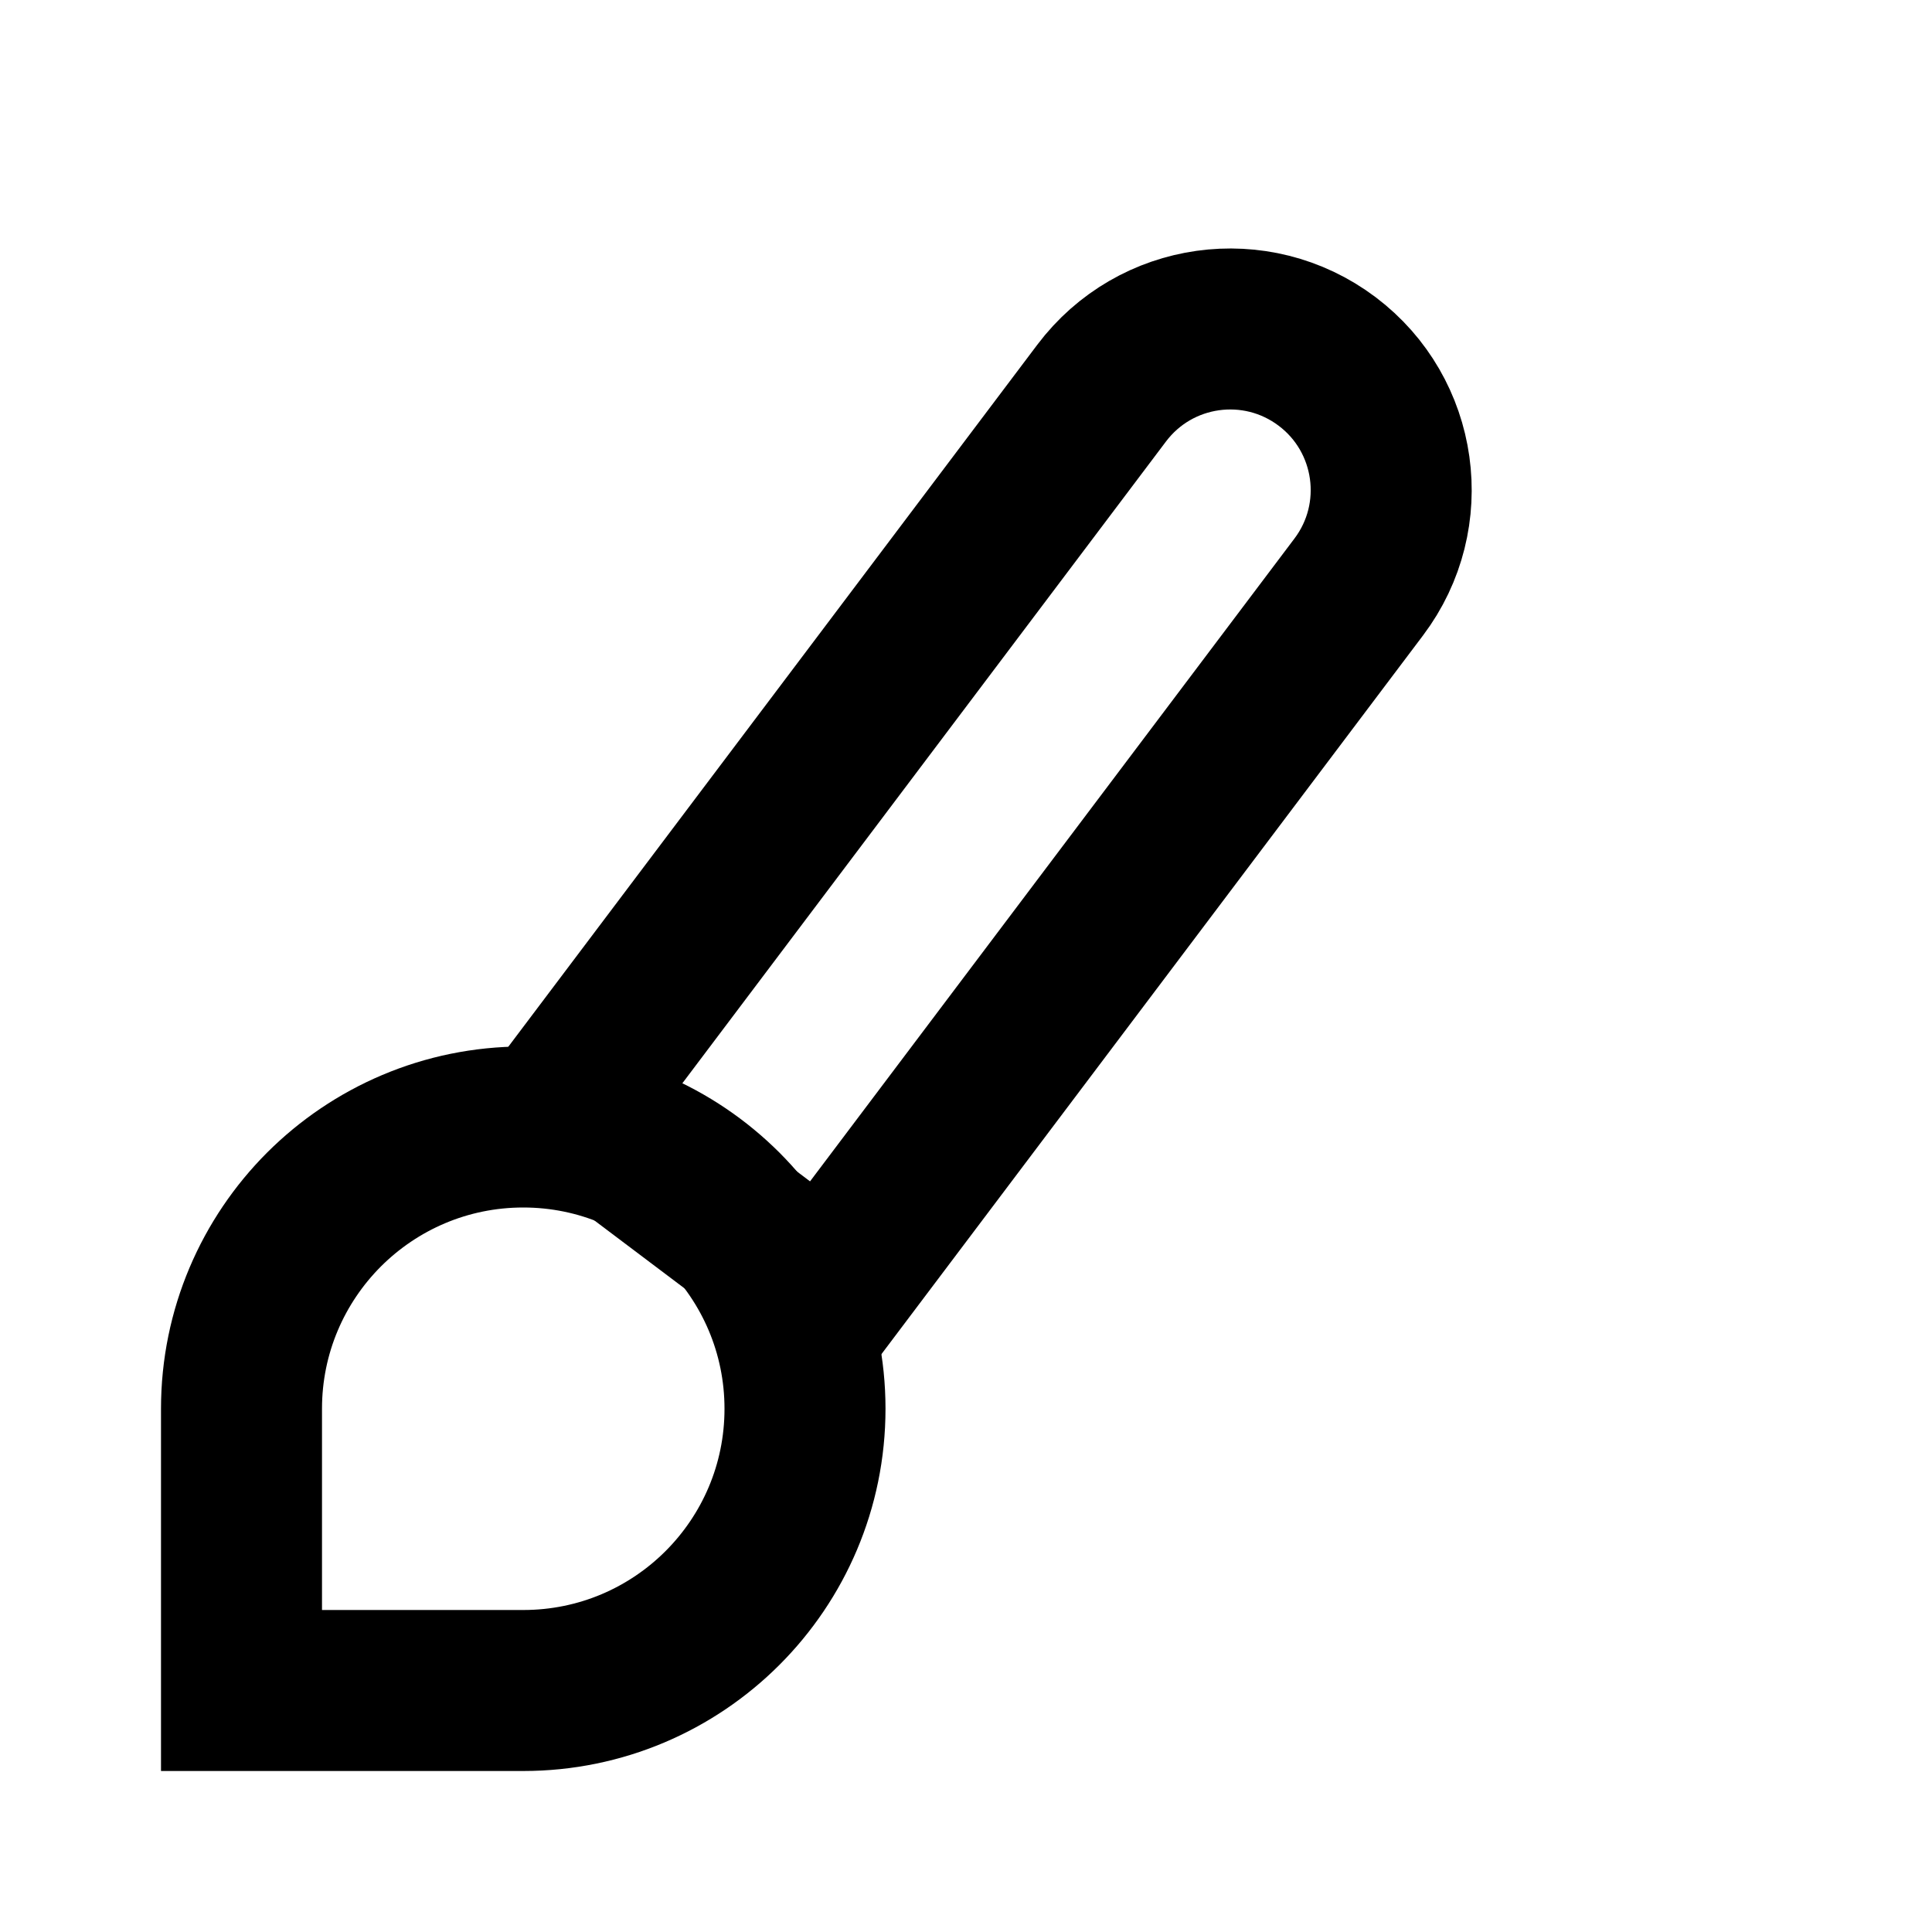 <?xml version="1.0" encoding="UTF-8"?>
<svg width="24px" height="24px" viewBox="0 0 24 24" version="1.1" xmlns="http://www.w3.org/2000/svg" xmlns:xlink="http://www.w3.org/1999/xlink">
    <title>1950Icons/Brush-1950@1x</title>
    <g id="1950Icons/Brush-1950" stroke="none" stroke-width="1" fill="none" fill-rule="evenodd">
        <g id="Group" transform="translate(2, 1.886)" stroke="#000000" stroke-width="2">
            <path d="M4.5,12.114 C5.466,12.114 6.341,12.506 6.975,13.139 C7.608,13.773 8,14.648 8,15.614 C8,16.581 7.608,17.456 6.975,18.089 C6.341,18.723 5.466,19.114 4.5,19.114 L1,19.114 L1,15.614 C1,14.648 1.392,13.773 2.025,13.139 C2.659,12.506 3.534,12.114 4.5,12.114 Z" id="Rectangle"></path>
            <path d="M10.574,1.295 C11.126,1.295 11.626,1.519 11.988,1.881 C12.35,2.243 12.574,2.743 12.574,3.295 L12.574,14.295 L8.574,14.295 L8.574,3.295 C8.574,2.743 8.797,2.243 9.159,1.881 C9.521,1.519 10.021,1.295 10.574,1.295 Z" id="Rectangle" transform="translate(10.574, 7.795) rotate(37) translate(-10.574, -7.795) "></path>
        </g>
    </g>
</svg>